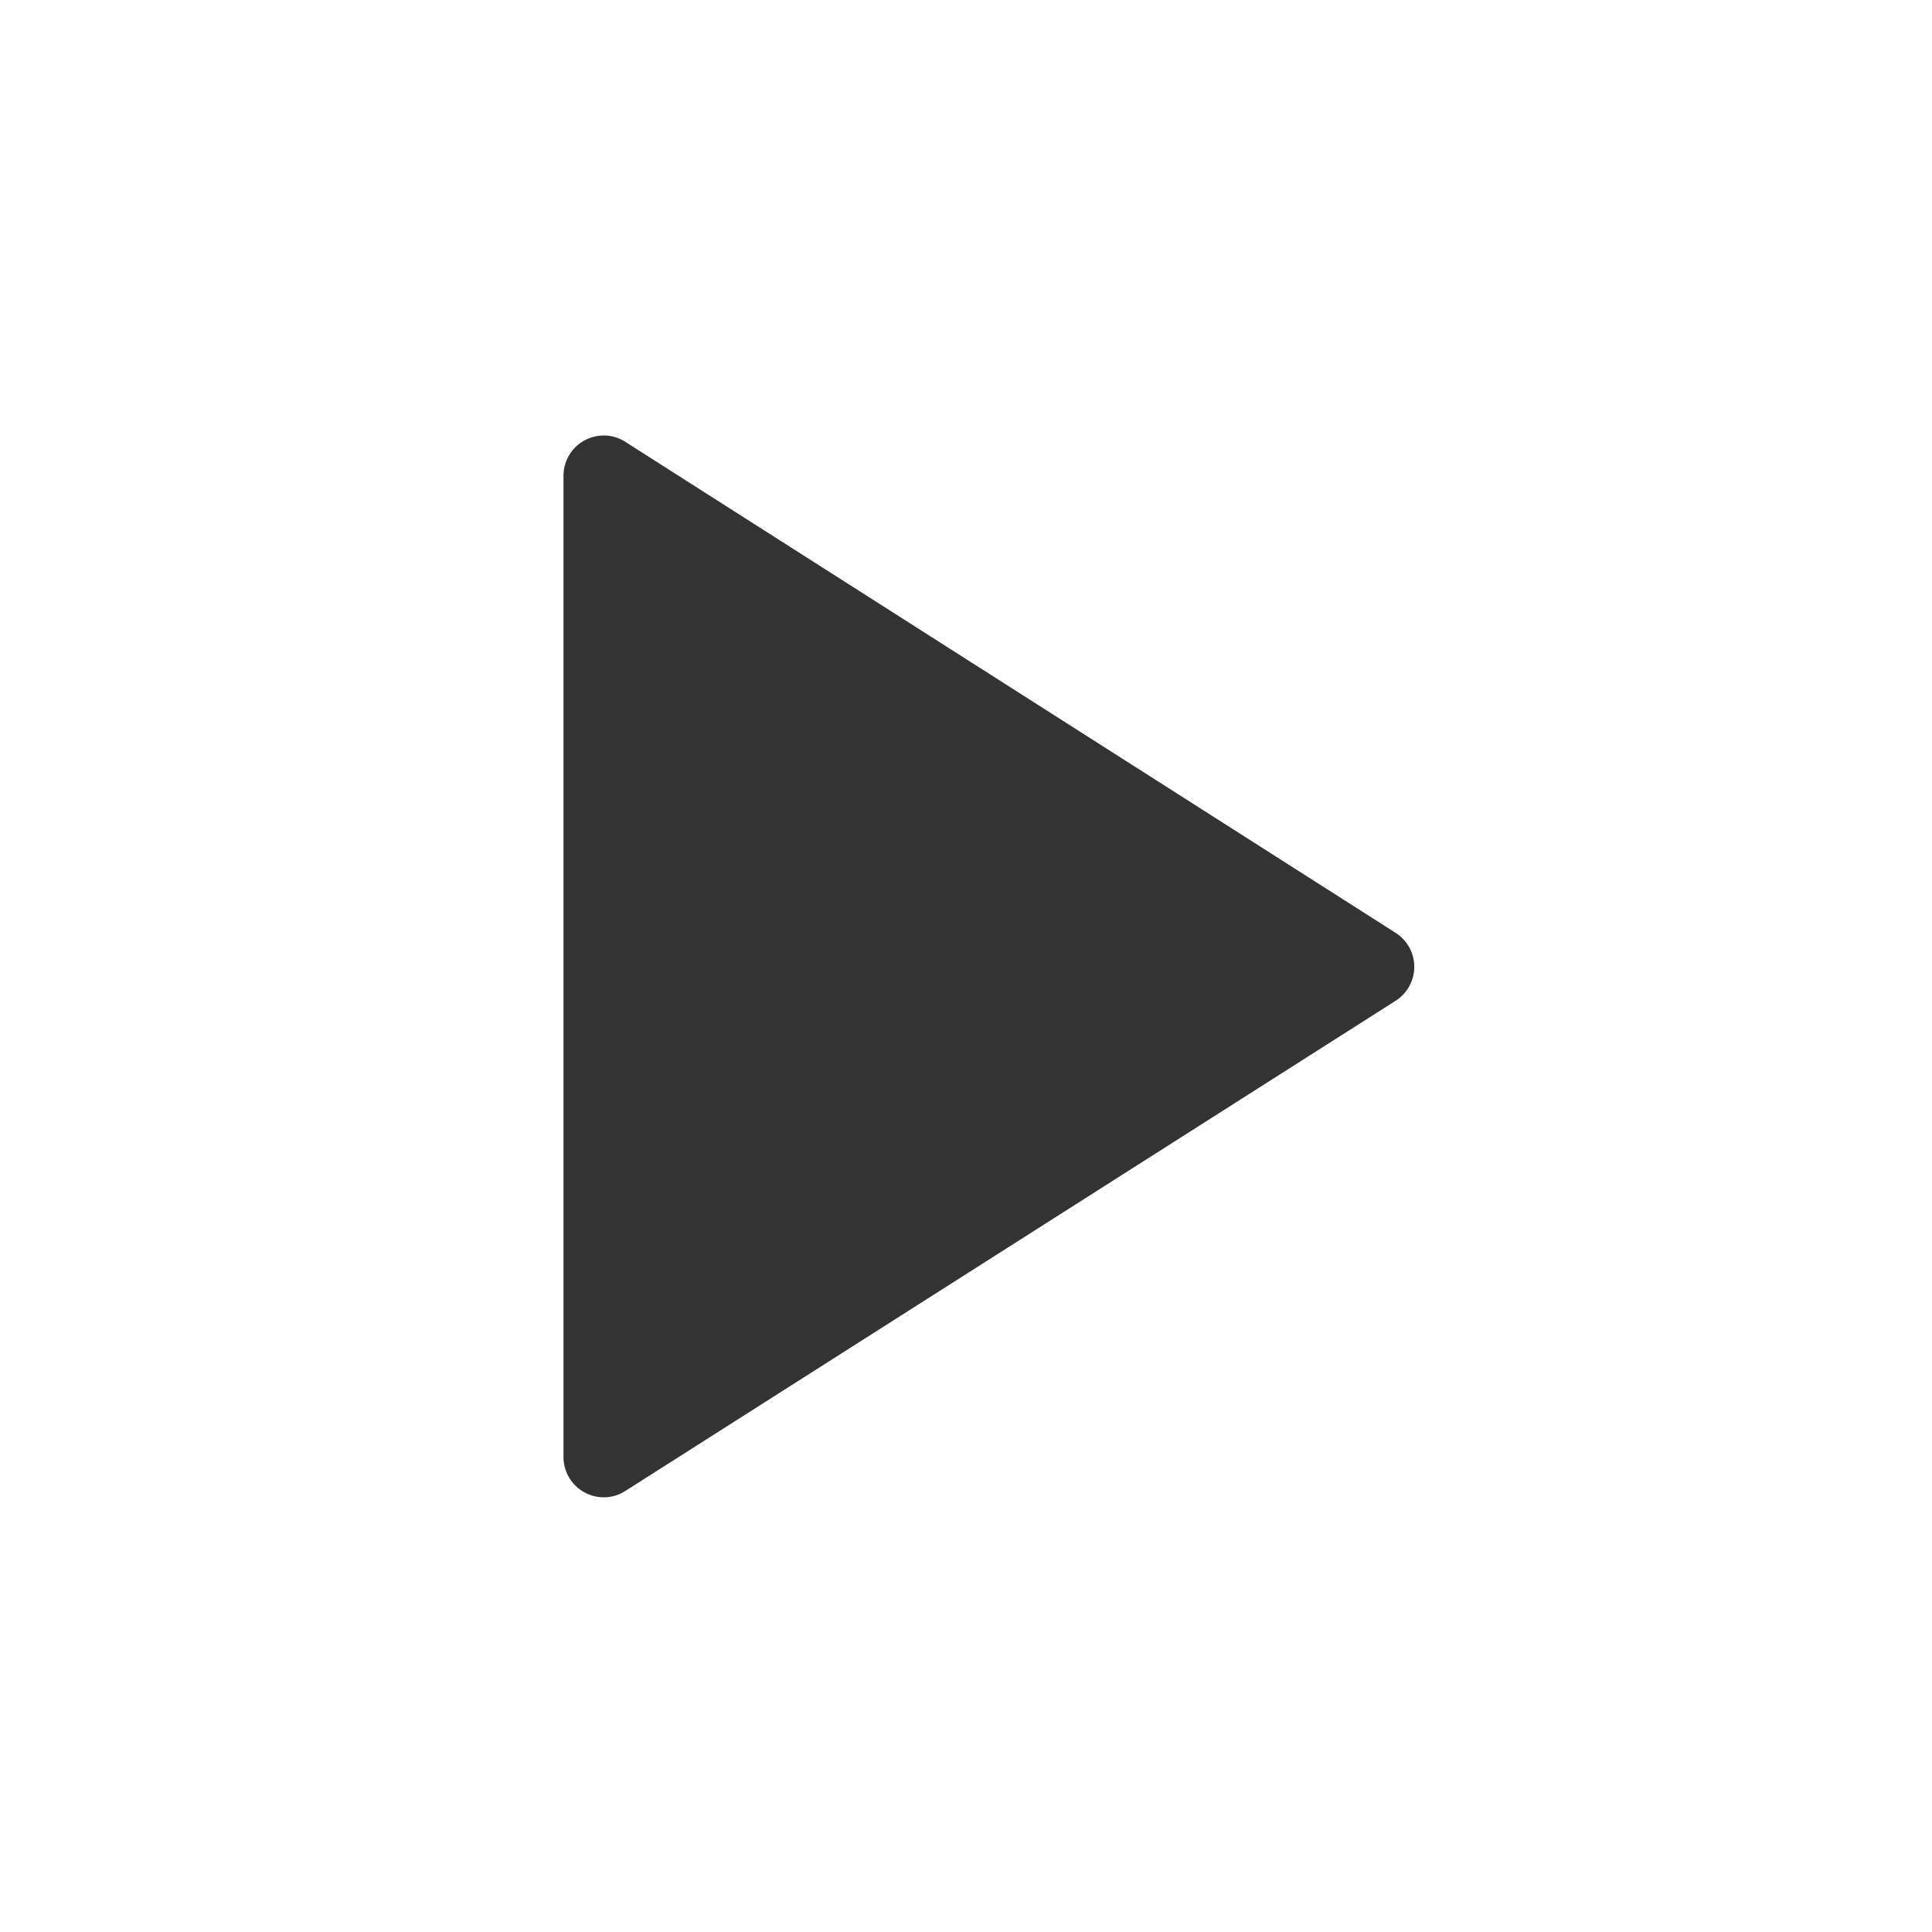 <svg xmlns="http://www.w3.org/2000/svg" viewBox="0 0 24 24"><defs><style>.cls-1{opacity:0.8;}</style></defs><title>图标 底部导航1 选中</title><g id="图层_2_复制" data-name="图层 2_复制"><g class="cls-1"><path d="M7.5,18.1m0-12.19L17.07,12,7.5,18.1Z"/><path d="M8,6.82,16.14,12,8,17.19V6.82M7.5,5.41a.5.5,0,0,0-.5.5V18.1a.5.5,0,0,0,.5.5.49.49,0,0,0,.27-.08l9.57-6.09a.5.5,0,0,0,0-.84L7.77,5.49a.49.49,0,0,0-.27-.08Z"/></g></g></svg>